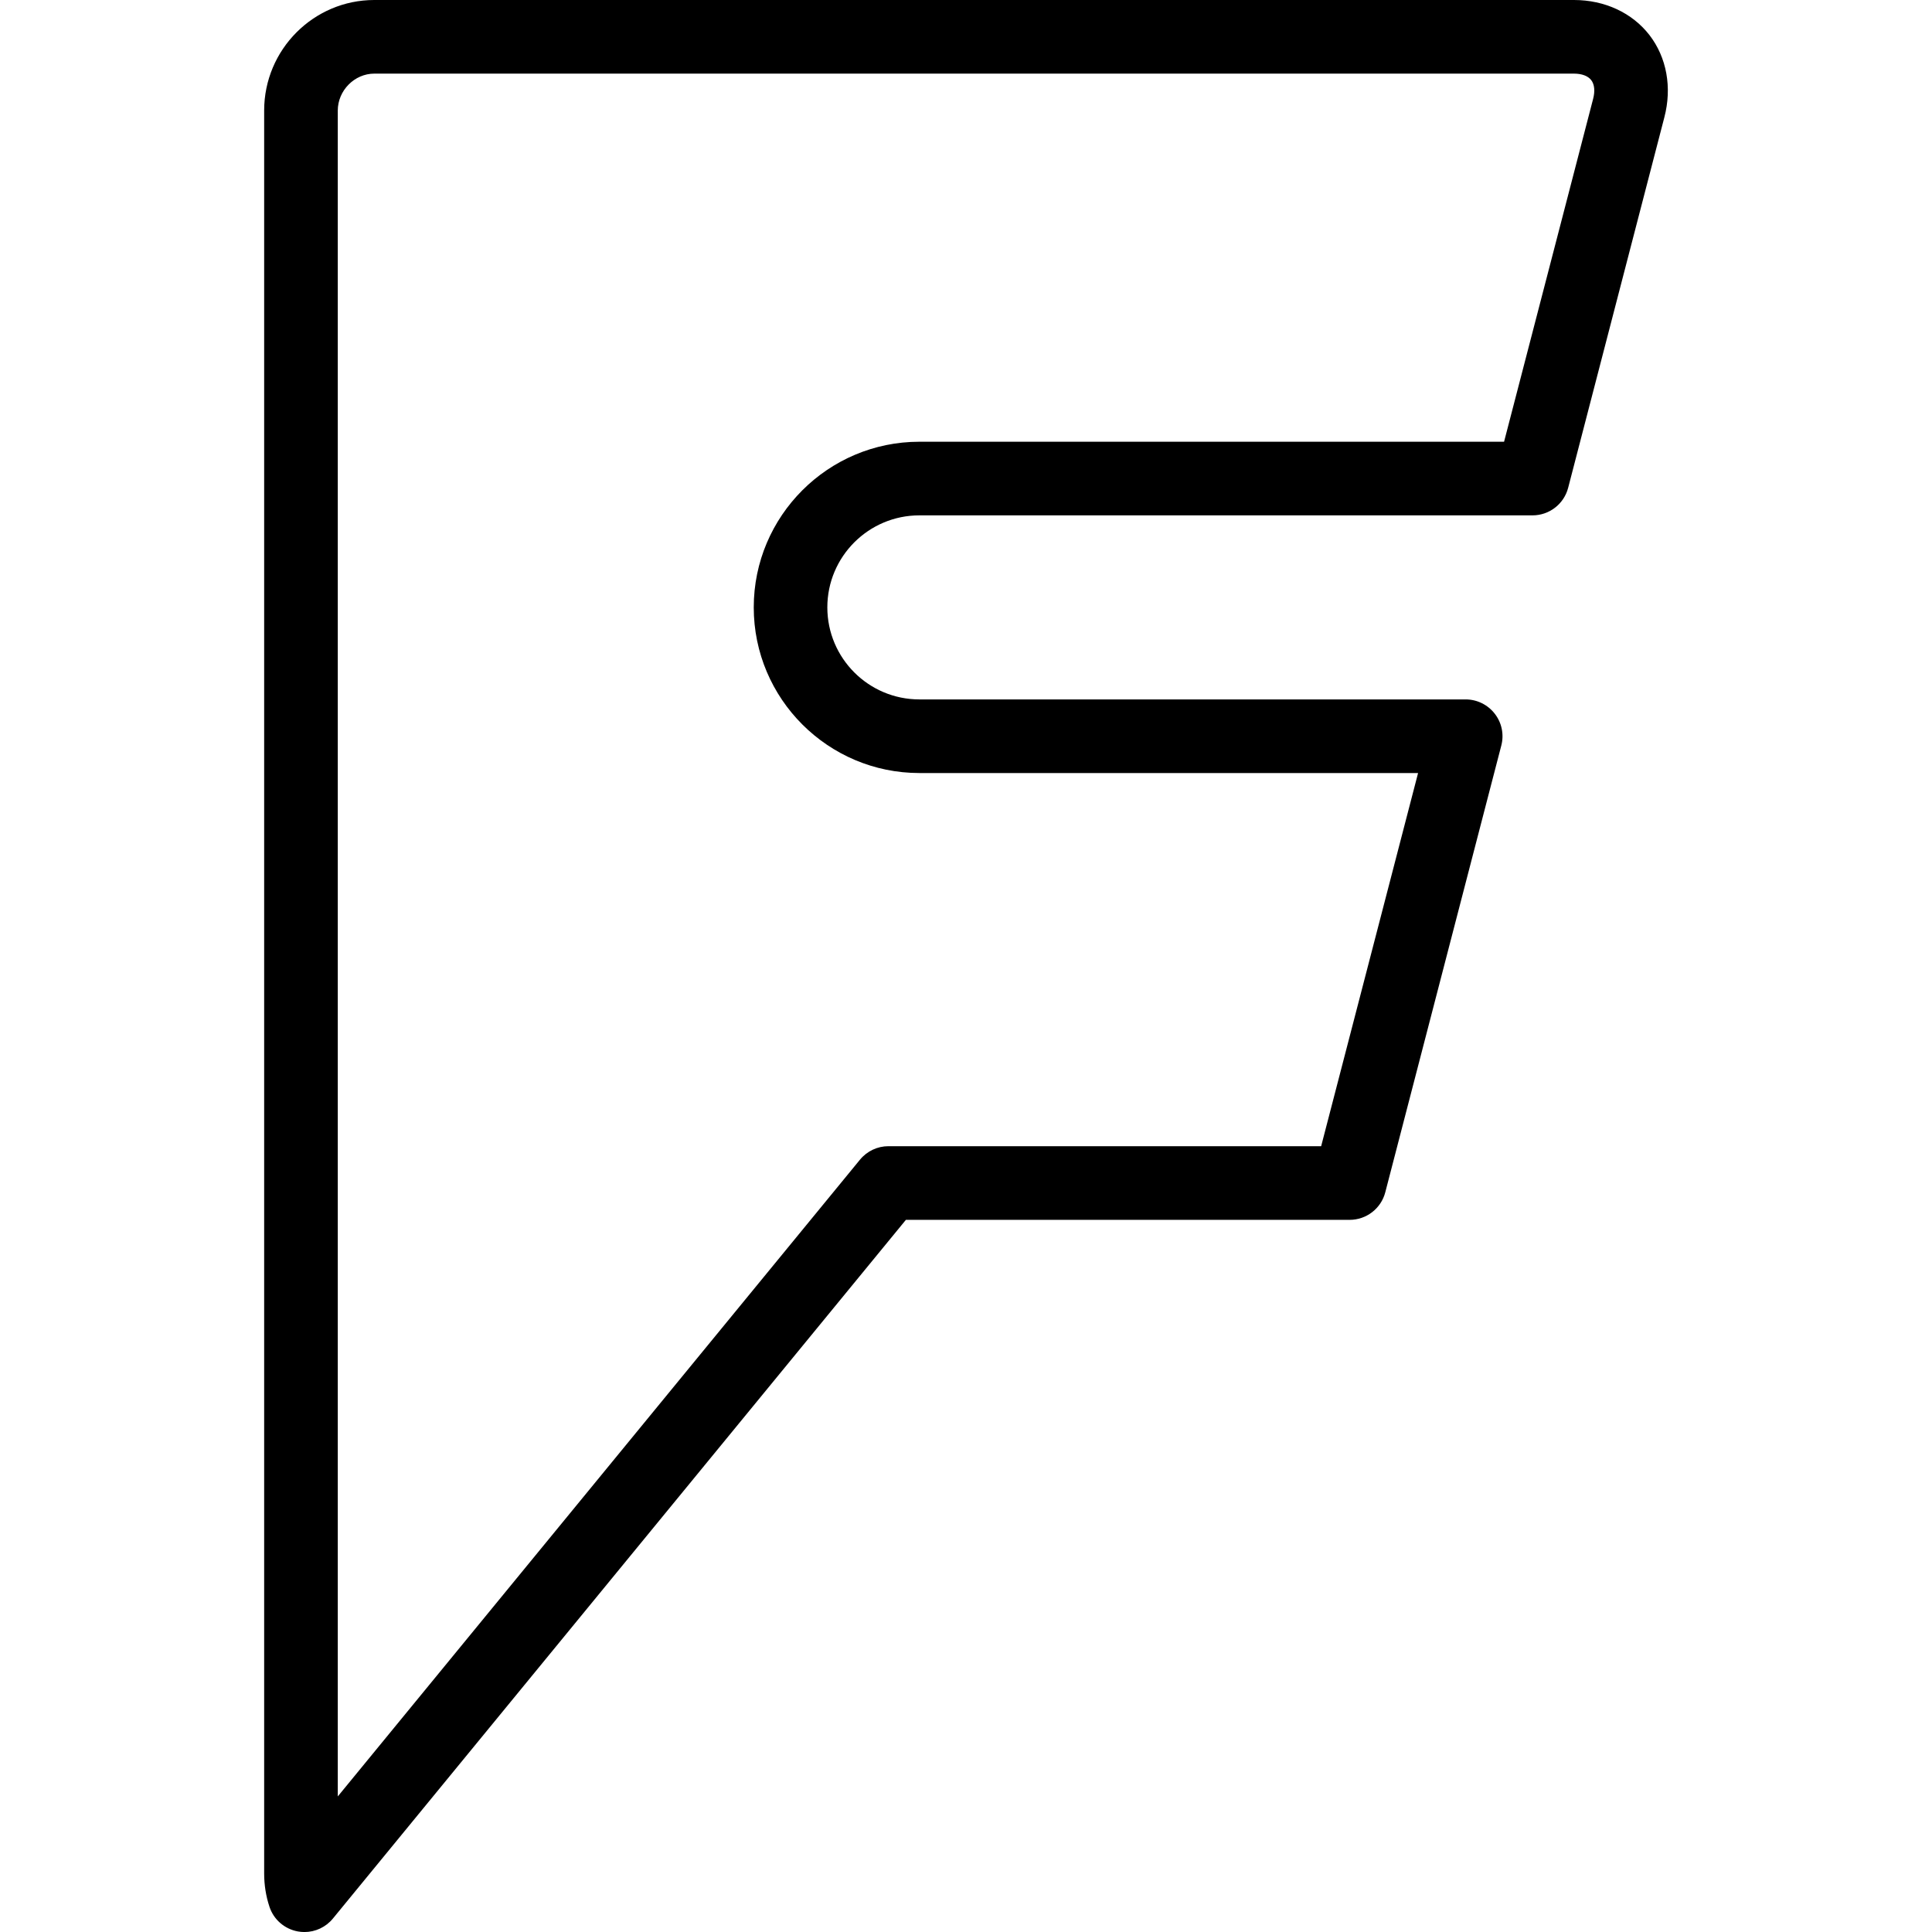 <?xml version="1.0" encoding="iso-8859-1"?>
<!-- Generator: Adobe Illustrator 19.0.0, SVG Export Plug-In . SVG Version: 6.00 Build 0)  -->
<svg version="1.1" id="Capa_1" xmlns="http://www.w3.org/2000/svg" xmlns:xlink="http://www.w3.org/1999/xlink" x="0px" y="0px"
	 viewBox="0 0 52.484 52.484" style="enable-background:new 0 0 52.484 52.484;" xml:space="preserve">
<g>
	<path d="M44.808,0.952C44.339,0.347,43.592,0,42.757,0H10.168C8.519,0,7.176,1.347,7.176,3.003v47.889
		c0,0.313,0.048,0.618,0.144,0.906c0.113,0.346,0.407,0.603,0.767,0.67c0.061,0.011,0.122,0.017,0.183,0.017
		c0.296,0,0.581-0.132,0.773-0.366l15.566-18.981h12.055c0.455,0,0.854-0.308,0.968-0.749l3.152-12.137
		c0.078-0.299,0.013-0.618-0.177-0.862C40.417,19.144,40.125,19,39.815,19h-14.84c-1.379,0-2.5-1.121-2.5-2.5s1.121-2.5,2.5-2.5
		h16.657c0.455,0,0.854-0.308,0.968-0.749l2.613-10.063C45.426,2.375,45.277,1.56,44.808,0.952z M43.278,2.687L40.859,12H24.976
		c-2.481,0-4.5,2.019-4.5,4.5s2.019,4.5,4.5,4.5h13.547L35.89,31.137H24.135c-0.3,0-0.583,0.135-0.773,0.366L9.176,48.801V3.003
		C9.176,2.459,9.63,2,10.168,2h32.589c0.215,0,0.381,0.063,0.469,0.176C43.315,2.291,43.334,2.473,43.278,2.687z"/>
</g>
<g>
</g>
<g>
</g>
<g>
</g>
<g>
</g>
<g>
</g>
<g>
</g>
<g>
</g>
<g>
</g>
<g>
</g>
<g>
</g>
<g>
</g>
<g>
</g>
<g>
</g>
<g>
</g>
<g>
</g>
</svg>
